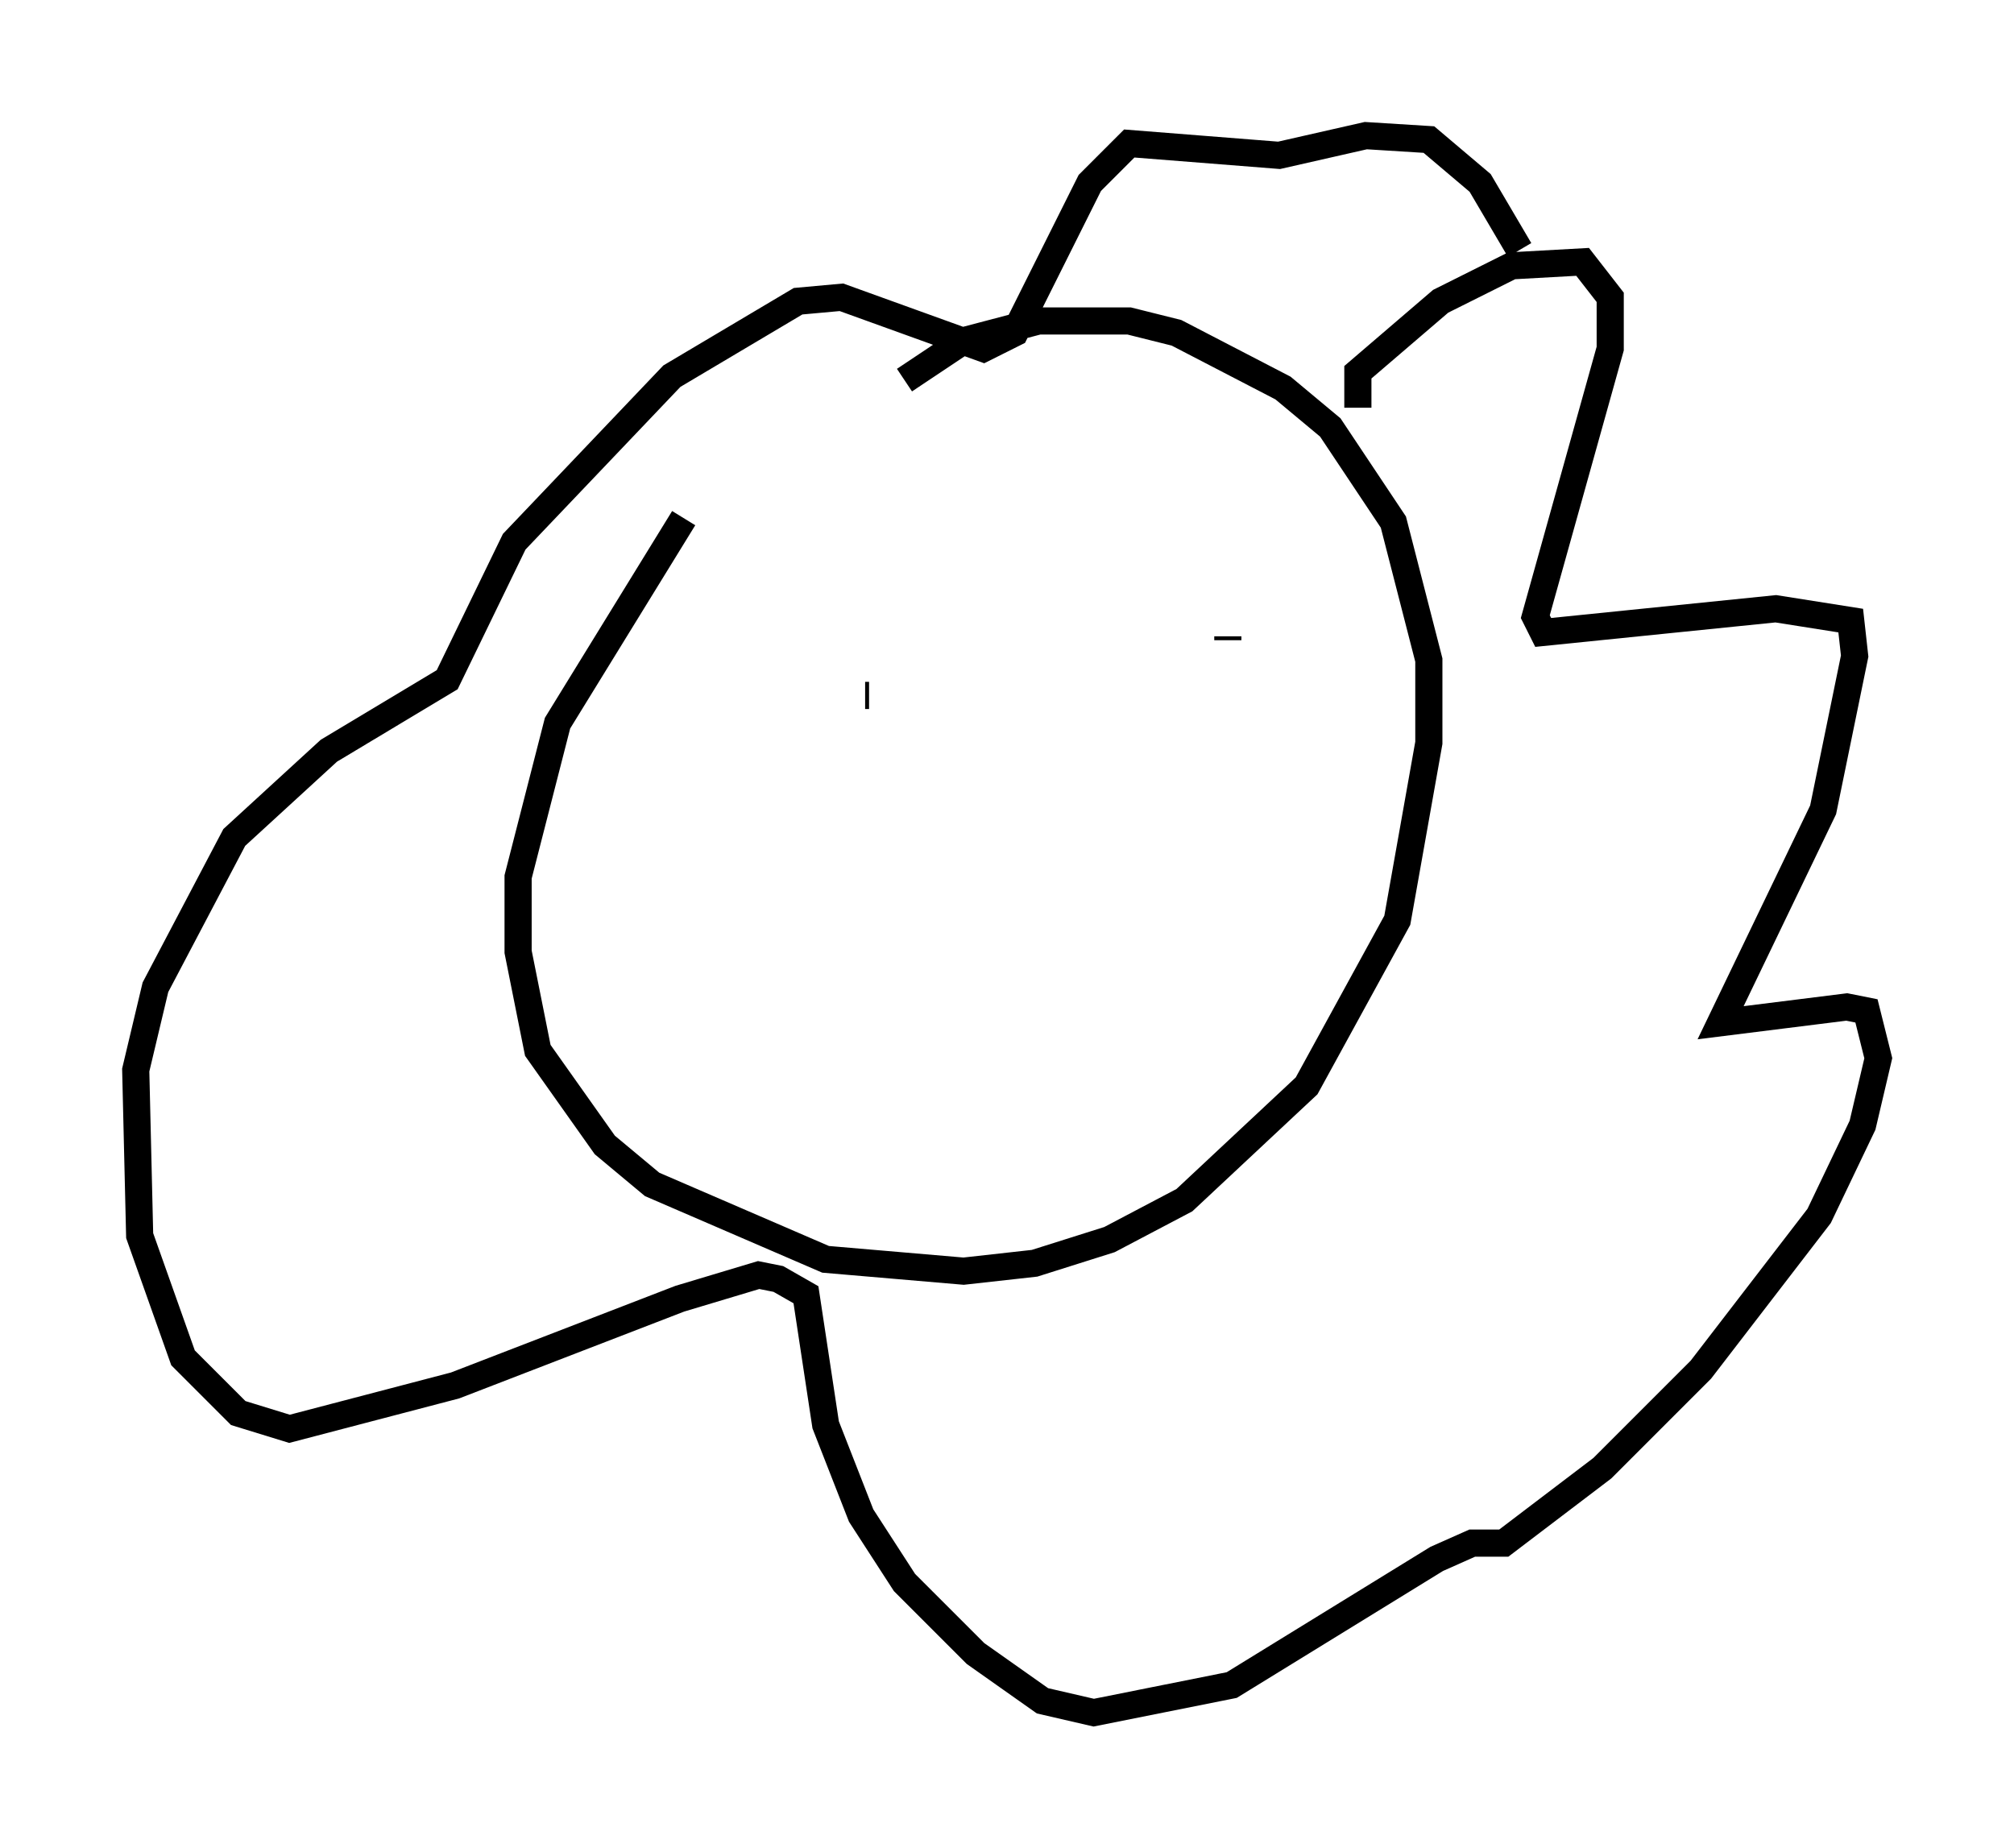 <?xml version="1.0" encoding="utf-8" ?>
<svg baseProfile="full" height="68.1" version="1.1" width="74.201" xmlns="http://www.w3.org/2000/svg" xmlns:ev="http://www.w3.org/2001/xml-events" xmlns:xlink="http://www.w3.org/1999/xlink"><defs /><rect fill="white" height="68.1" width="74.201" x="0" y="0" /><path d="M28.966, 15.894 m-3.777, 3.196 l-4.648, 7.553 -1.453, 5.665 l0.0, 2.76 0.726, 3.631 l2.469, 3.486 1.743, 1.453 l6.391, 2.76 5.084, 0.436 l2.615, -0.291 2.76, -0.872 l2.76, -1.453 4.503, -4.212 l3.341, -6.101 1.162, -6.536 l0.0, -3.05 -1.307, -5.084 l-2.324, -3.486 -1.743, -1.453 l-3.922, -2.034 -1.743, -0.436 l-3.341, 0.0 -2.76, 0.726 l-2.179, 1.453 m16.704, 1.017 l0.0, -1.307 3.05, -2.615 l2.615, -1.307 2.615, -0.145 l1.017, 1.307 0.0, 1.888 l-2.76, 9.877 0.291, 0.581 l8.57, -0.872 2.76, 0.436 l0.145, 1.307 -1.162, 5.665 l-3.777, 7.844 4.648, -0.581 l0.726, 0.145 0.436, 1.743 l-0.581, 2.469 -1.598, 3.341 l-4.358, 5.665 -3.631, 3.631 l-3.631, 2.76 -1.162, 0.0 l-1.307, 0.581 -7.553, 4.648 l-5.084, 1.017 -1.888, -0.436 l-2.469, -1.743 -2.615, -2.615 l-1.598, -2.469 -1.307, -3.341 l-0.726, -4.793 -1.017, -0.581 l-0.726, -0.145 -2.905, 0.872 l-8.279, 3.196 -6.101, 1.598 l-1.888, -0.581 -2.034, -2.034 l-1.598, -4.503 -0.145, -6.101 l0.726, -3.05 2.905, -5.52 l3.486, -3.196 4.358, -2.615 l2.469, -5.084 5.81, -6.101 l4.648, -2.76 1.598, -0.145 l5.229, 1.888 1.162, -0.581 l2.76, -5.52 1.453, -1.453 l5.52, 0.436 3.196, -0.726 l2.324, 0.145 1.888, 1.598 l1.453, 2.469 m-24.112, 16.413 l0.145, 0.0 m13.218, -2.179 l0.0, 0.145 " fill="none" stroke="black" stroke-width="1" /></svg>